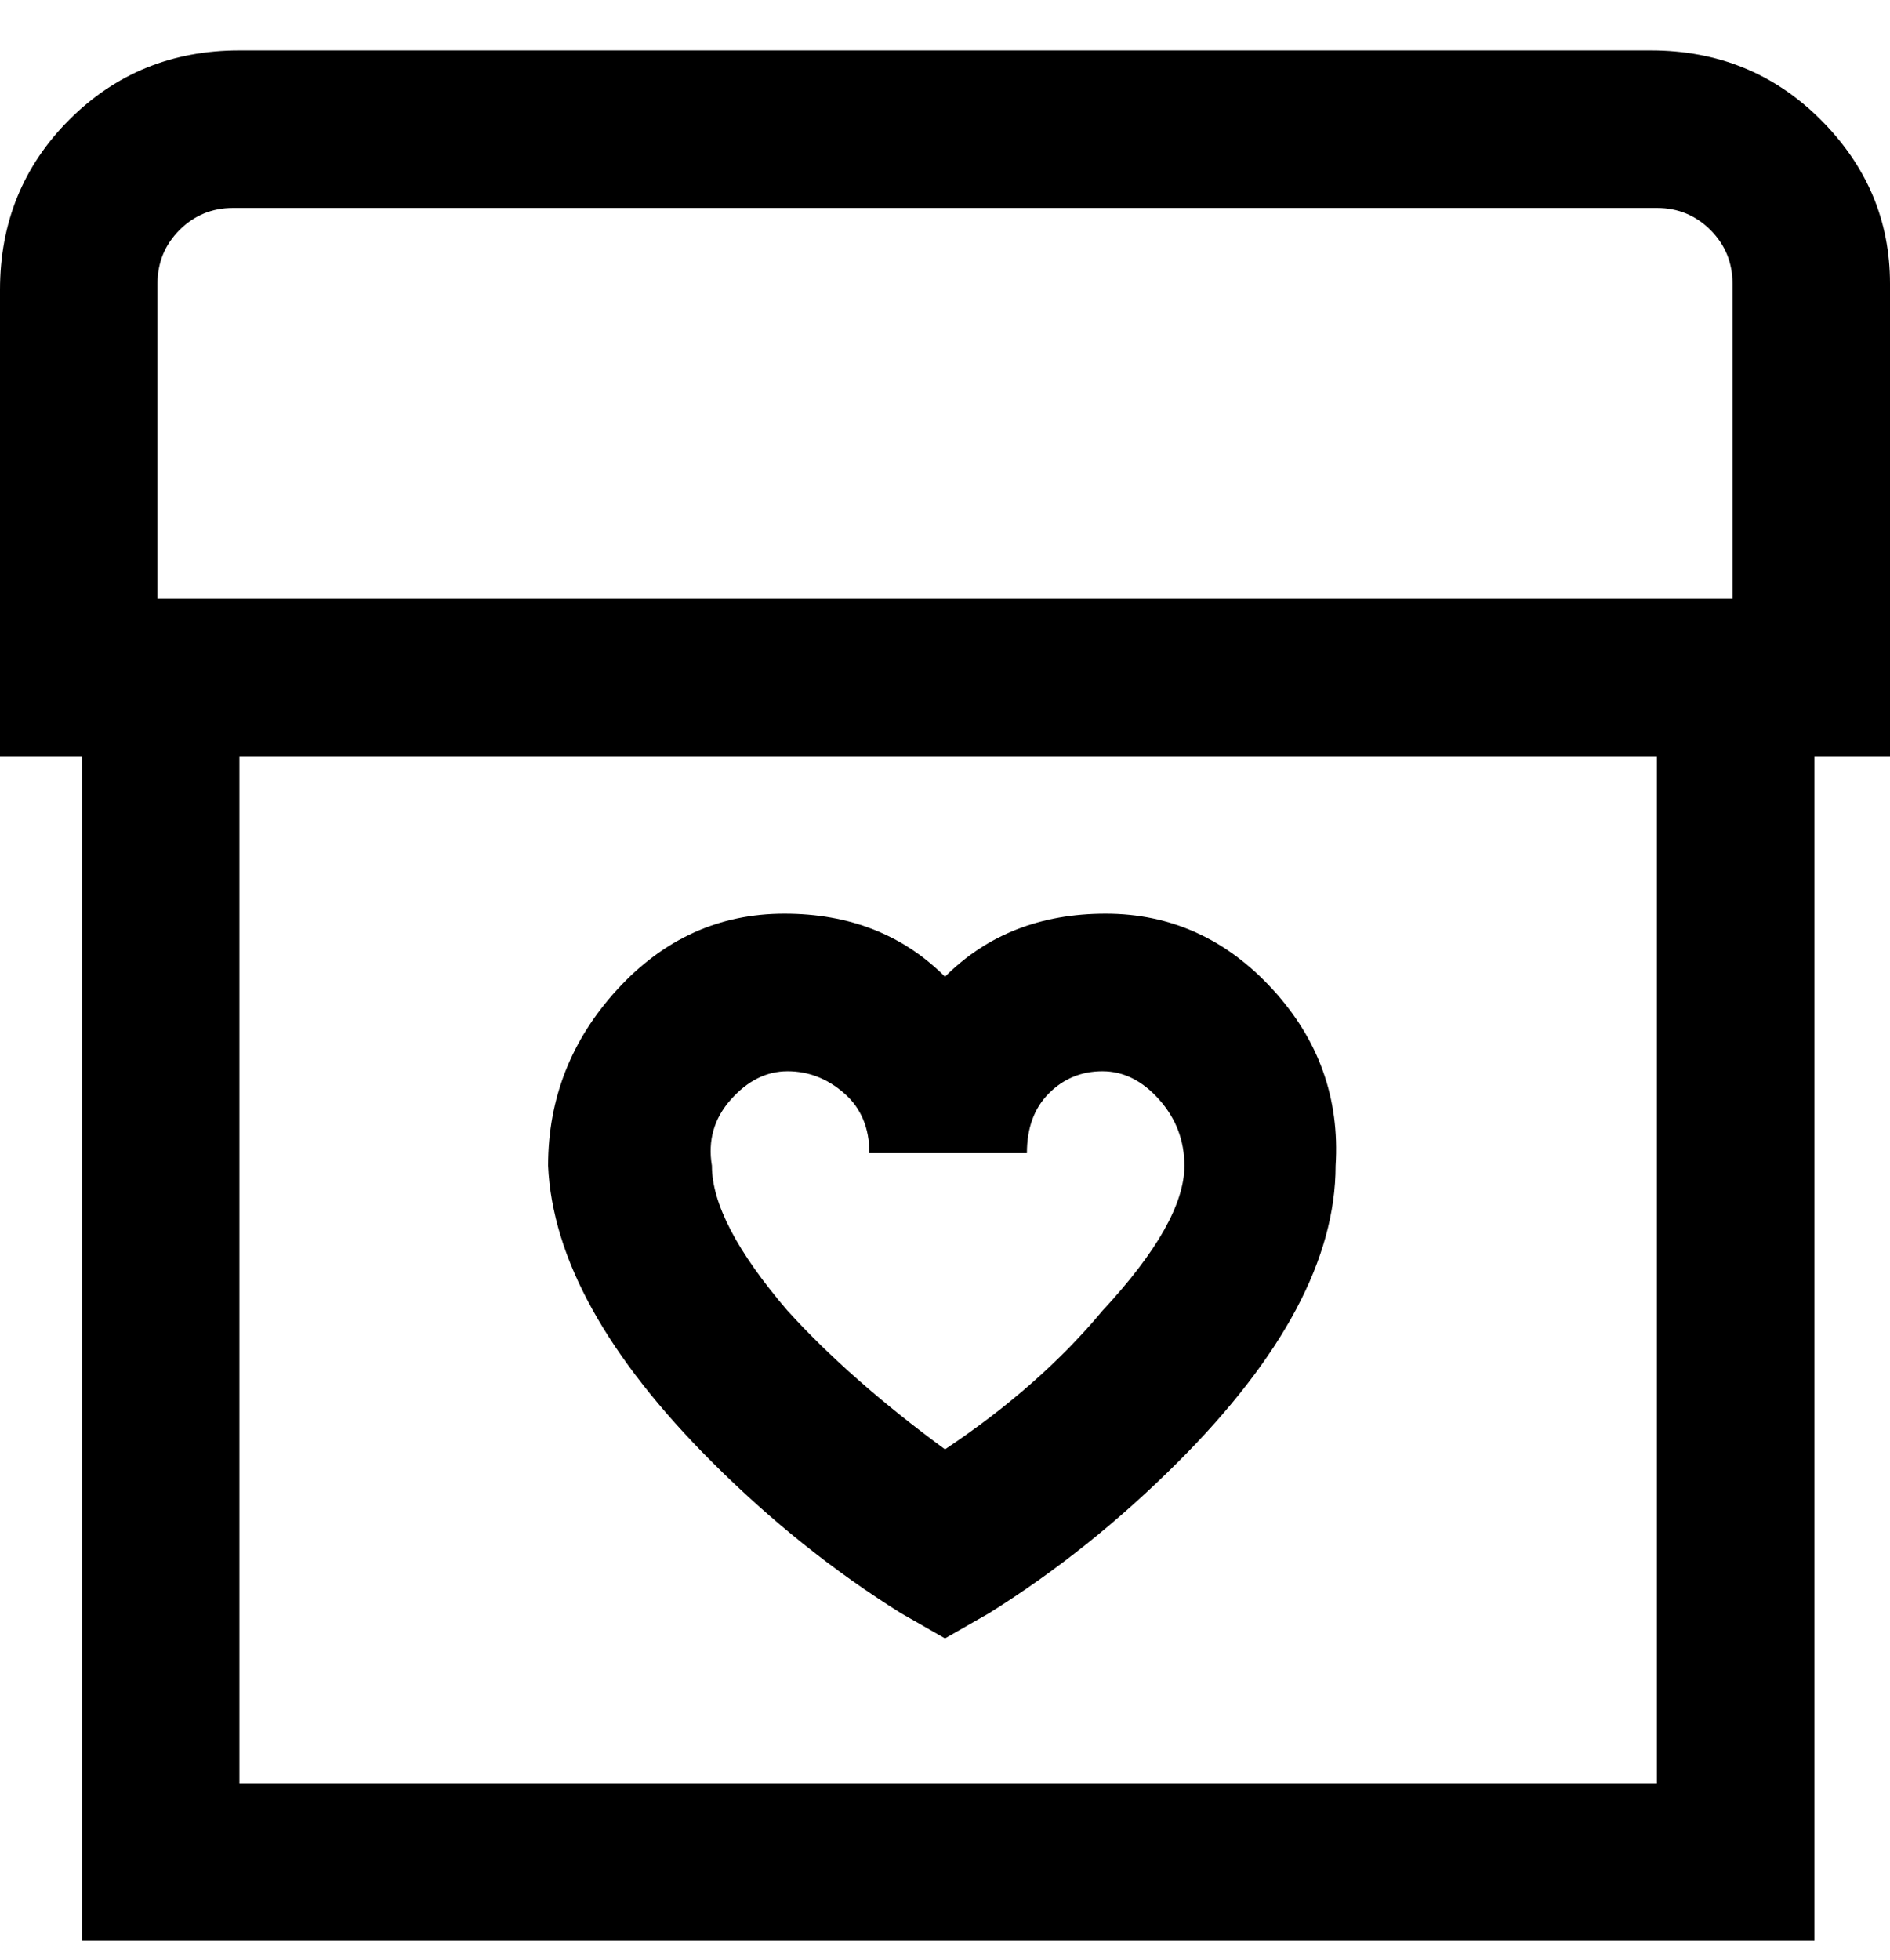 <svg viewBox="0 0 300 311" xmlns="http://www.w3.org/2000/svg"><path d="M143 256l7 4 7-4q16-10 30-24 25-25 25-47 1-16-10-28t-26.5-12q-15.5 0-25.5 10-10-10-25.5-10T98 157q-11 12-11 28 1 22 26 47 14 14 30 24zm-18-86q5 0 9 3.5t4 9.5h25q0-6 3.5-9.5t8.5-3.5q5 0 9 4.5t4 10.5q0 9-13 23-10 12-25 22-15-11-25-22-12-14-12-23-1-6 3-10.5t9-4.5zM263 8H38Q22 8 11 19T0 46v74h13v188h275V120h12V45q0-15-11-26T262 8h1zm0 275H38V120h225v163zm12-188H25V45q0-5 3.5-8.5T37 33h226q5 0 8.5 3.5T275 45v50z"/></svg>